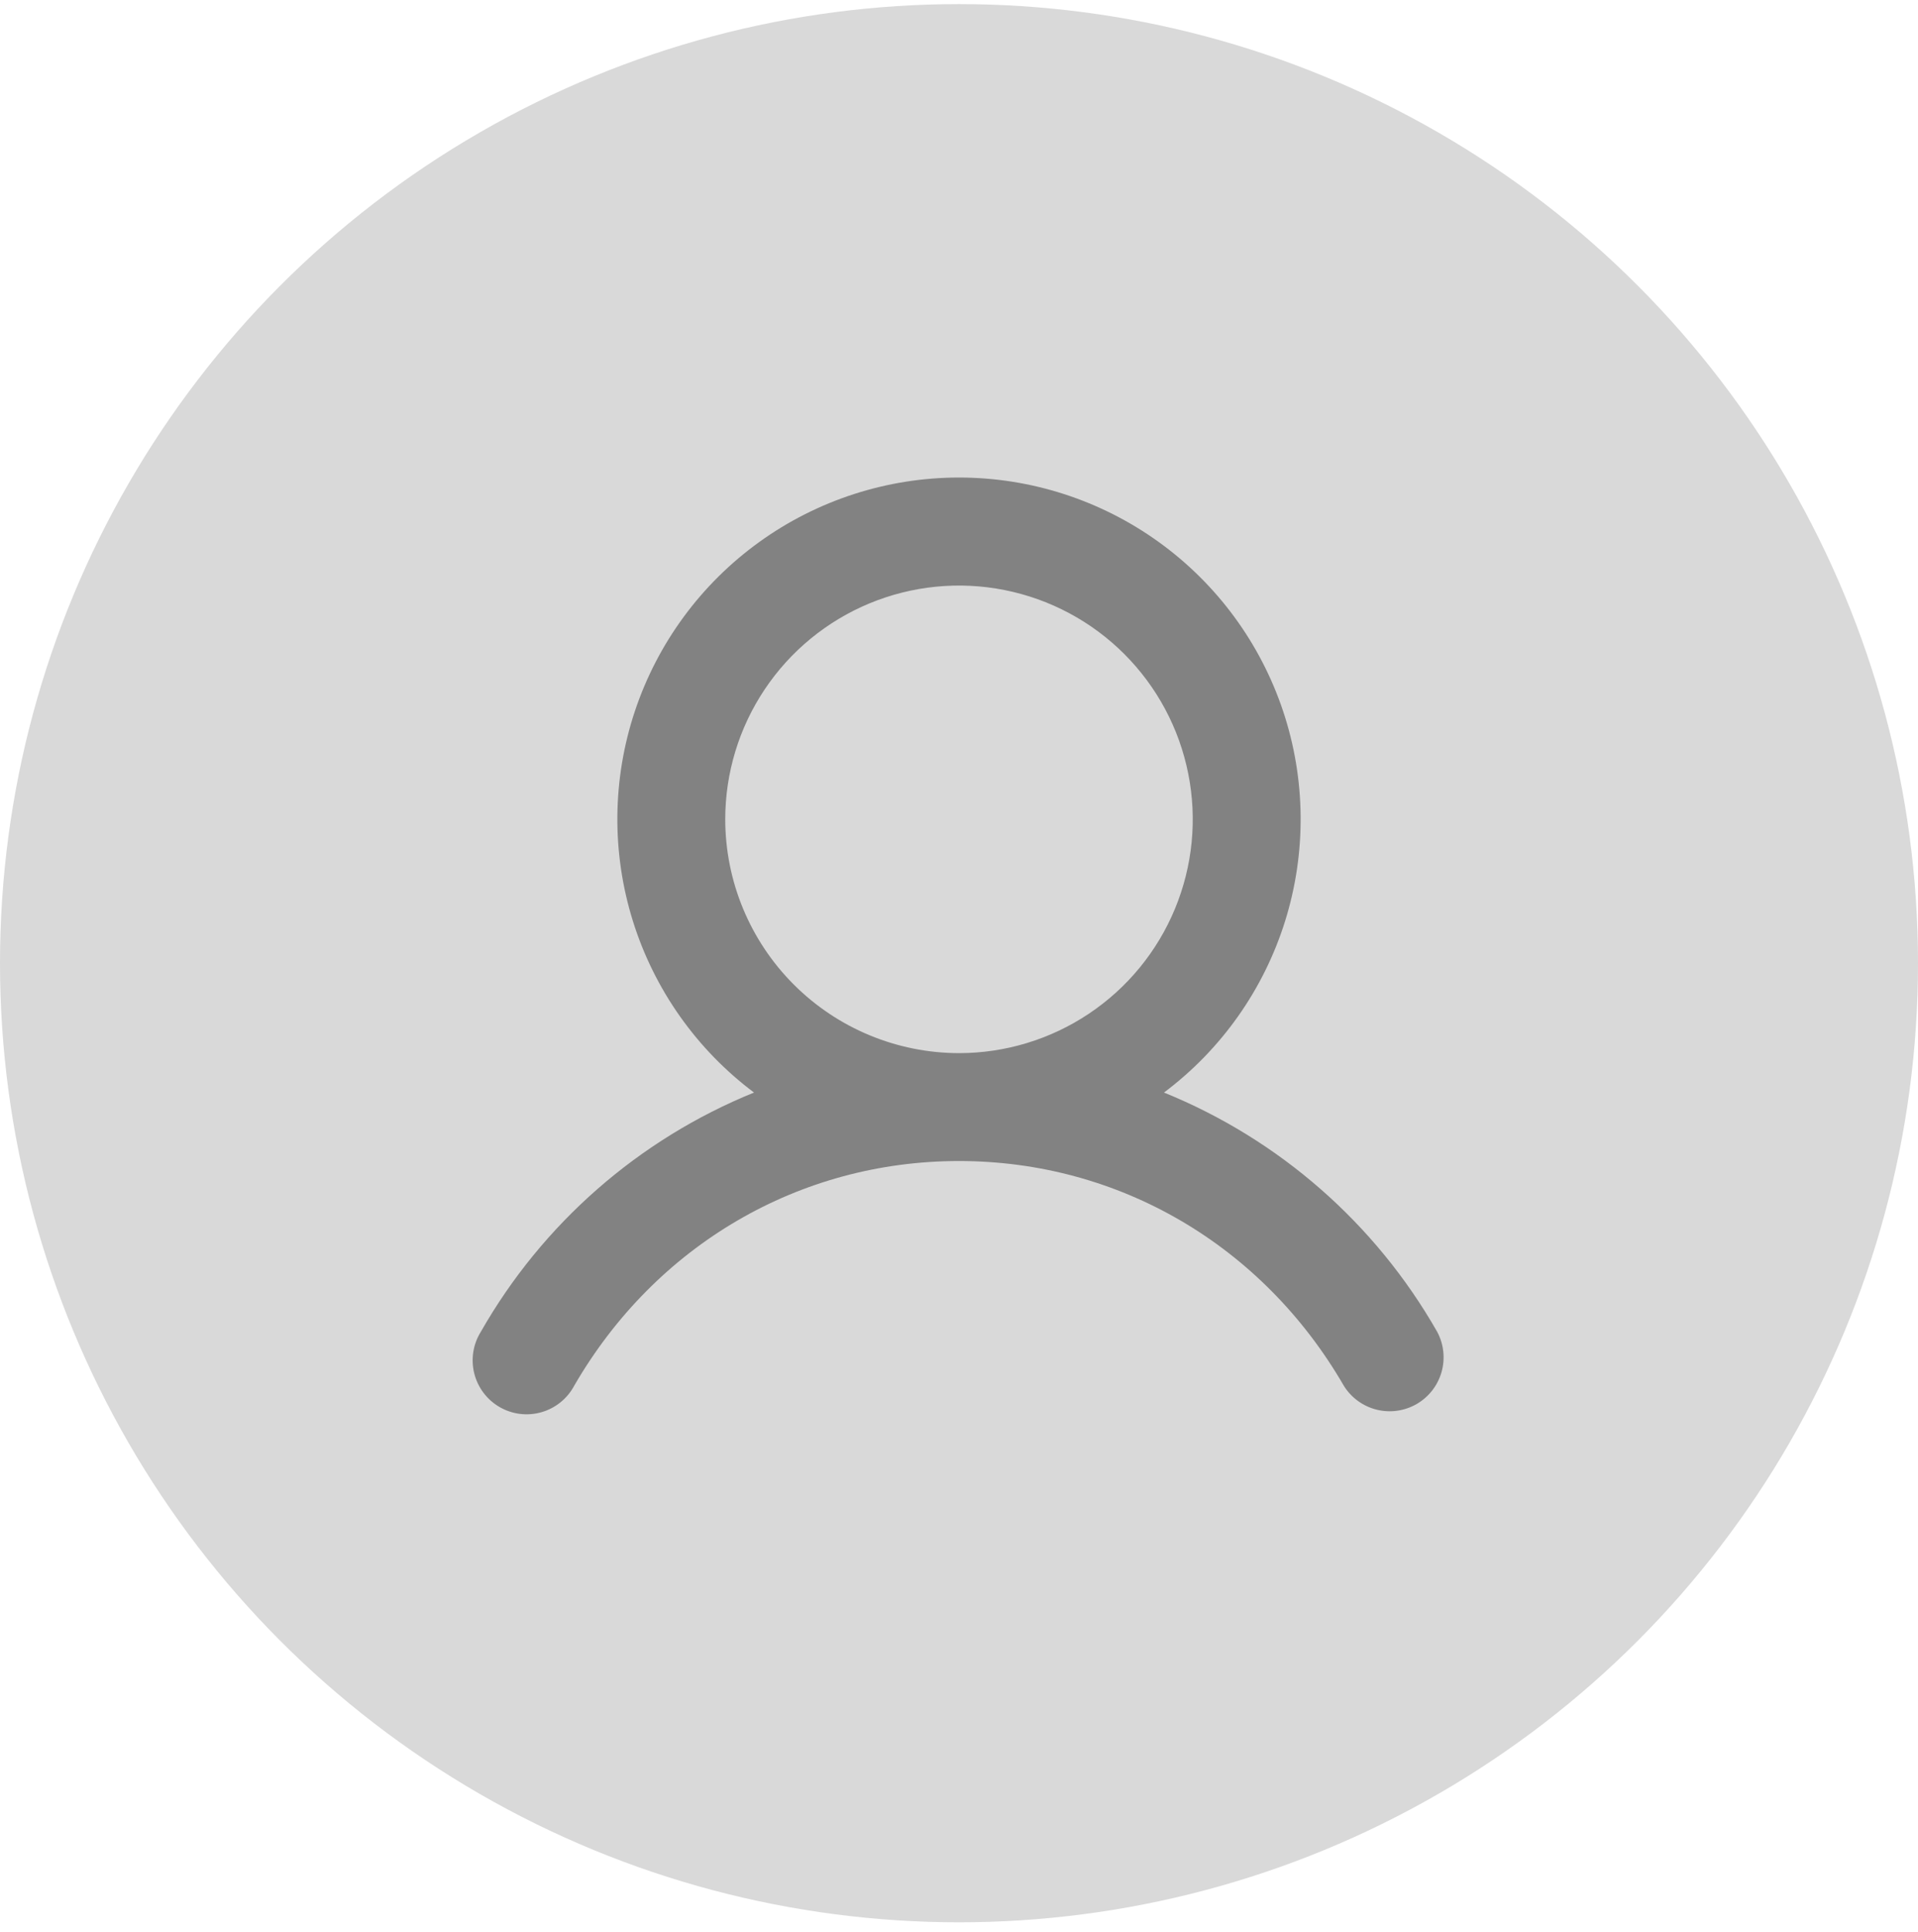 <svg width="140" height="141" viewBox="0 0 140 141" fill="none" xmlns="http://www.w3.org/2000/svg">
<circle cx="70" cy="70.3" r="70" fill="#D9D9D9"/>
<g opacity="0.4">
<path d="M104.906 97.206C100.407 89.311 93.382 83.159 84.962 79.74C89.15 76.6 92.242 72.222 93.803 67.226C95.364 62.23 95.313 56.87 93.658 51.904C92.002 46.939 88.827 42.62 84.581 39.56C80.335 36.5 75.234 34.853 70 34.853C64.766 34.853 59.665 36.5 55.419 39.56C51.173 42.62 47.997 46.939 46.342 51.904C44.687 56.87 44.636 62.23 46.197 67.226C47.757 72.222 50.85 76.6 55.037 79.74C46.617 83.159 39.593 89.311 35.094 97.206C34.815 97.655 34.629 98.154 34.547 98.676C34.466 99.197 34.49 99.73 34.618 100.242C34.746 100.754 34.976 101.235 35.294 101.656C35.611 102.078 36.011 102.431 36.468 102.695C36.925 102.959 37.43 103.129 37.954 103.194C38.478 103.258 39.009 103.217 39.517 103.072C40.025 102.928 40.498 102.682 40.909 102.351C41.32 102.02 41.66 101.609 41.909 101.144C47.855 90.867 58.355 84.738 70 84.738C81.645 84.738 92.145 90.87 98.091 101.144C98.63 102.012 99.487 102.636 100.478 102.884C101.47 103.132 102.519 102.985 103.404 102.474C104.289 101.963 104.941 101.127 105.221 100.144C105.501 99.161 105.388 98.108 104.906 97.206ZM52.937 59.8C52.937 56.425 53.938 53.127 55.813 50.321C57.688 47.515 60.352 45.328 63.47 44.036C66.588 42.745 70.019 42.407 73.329 43.066C76.638 43.724 79.679 45.349 82.065 47.735C84.451 50.121 86.076 53.162 86.734 56.471C87.393 59.781 87.055 63.212 85.763 66.33C84.472 69.448 82.285 72.112 79.479 73.987C76.673 75.862 73.374 76.863 70 76.863C65.476 76.858 61.139 75.058 57.941 71.859C54.742 68.661 52.943 64.324 52.937 59.8Z" fill="black"/>
</g>
</svg>
